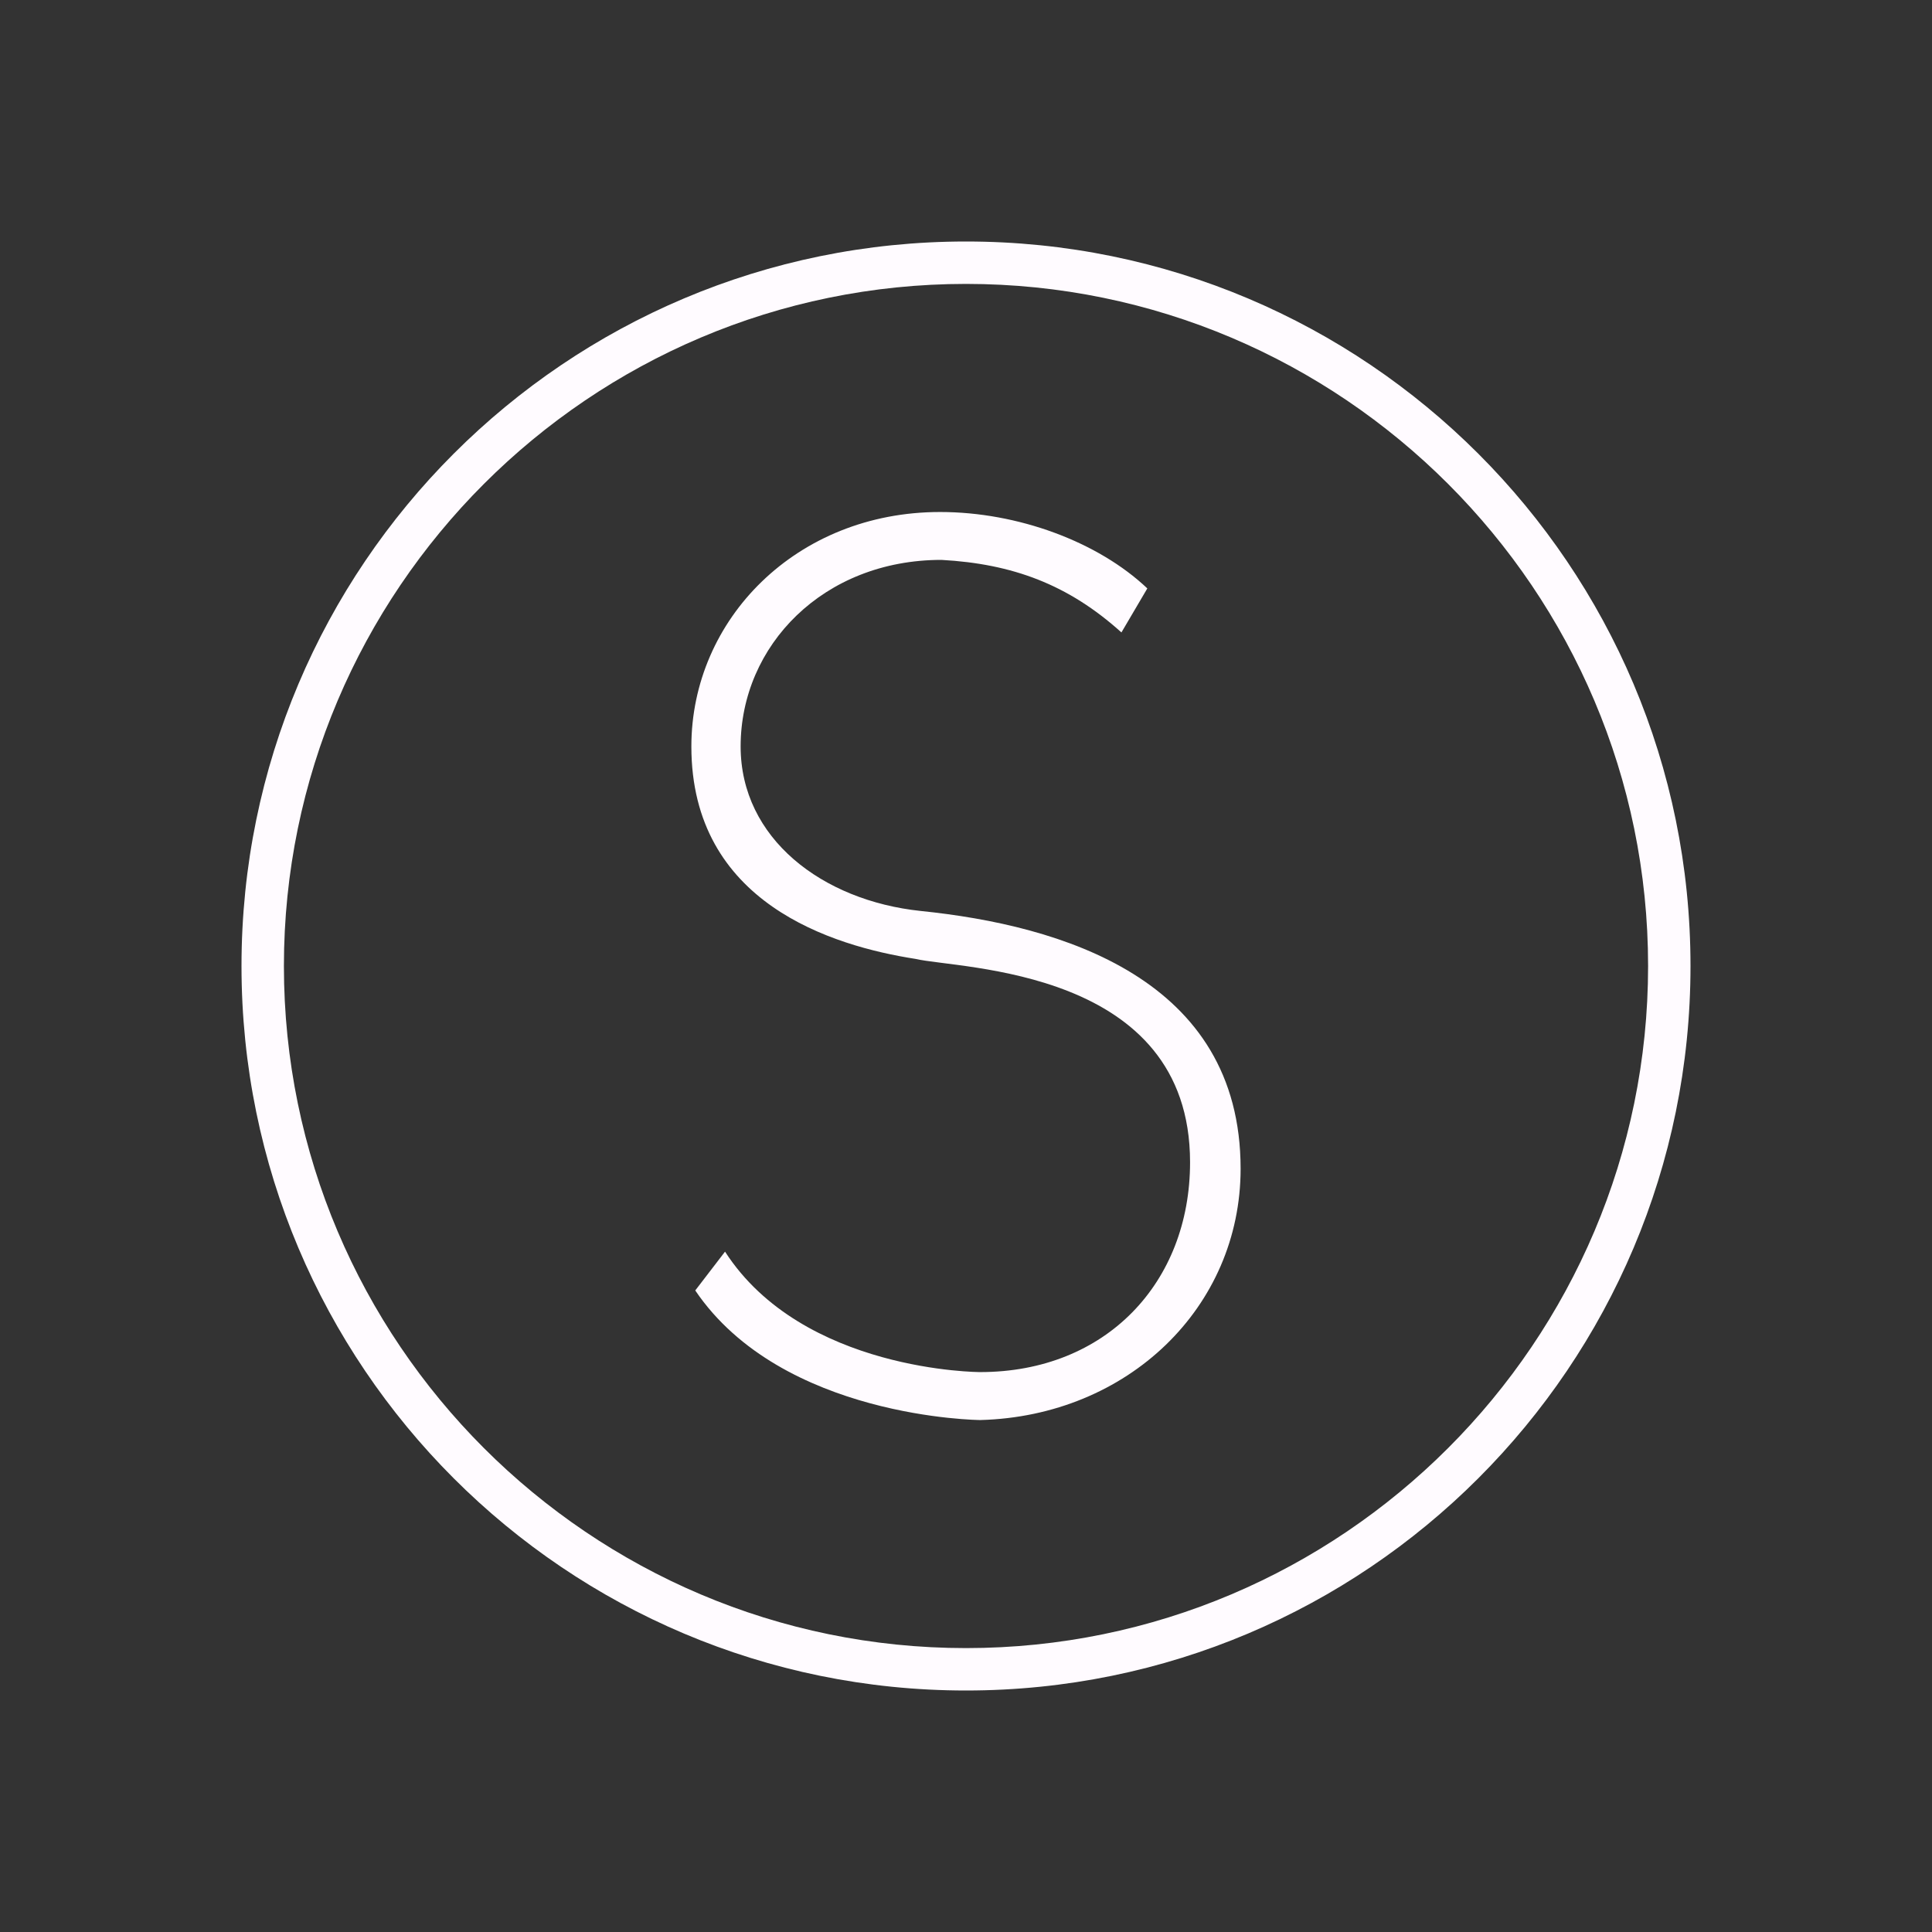 <?xml version="1.0" encoding="utf-8"?>
<!-- Generator: Adobe Illustrator 15.0.2, SVG Export Plug-In . SVG Version: 6.00 Build 0)  -->
<!DOCTYPE svg PUBLIC "-//W3C//DTD SVG 1.1//EN" "http://www.w3.org/Graphics/SVG/1.1/DTD/svg11.dtd">
<svg version="1.1" id="Calque_1" xmlns="http://www.w3.org/2000/svg" xmlns:xlink="http://www.w3.org/1999/xlink" x="0px" y="0px"
	 width="80px" height="80px" viewBox="0 0 80 80" enable-background="new 0 0 80 80" xml:space="preserve">
<rect x="0" y="0" width="80" height="80" fill="#333333" stroke="none"/>
<path fill="#FFFBFF" d="M40,11.756c15.574,0,28.244,12.67,28.244,28.244c0,15.574-12.67,28.244-28.244,28.244
	c-15.574,0-28.244-12.67-28.244-28.244C11.756,24.426,24.426,11.756,40,11.756 M40,10c-16.569,0-30,13.431-30,30
	c0,16.568,13.431,30,30,30c16.568,0,30-13.432,30-30C70,23.431,56.568,10,40,10L40,10z"/>
<g>
	<path fill="#FFFBFF" d="M28.789,53.435l1.233-1.607c3.219,4.987,10.567,4.987,10.567,4.987c5.203,0,8.689-3.7,8.689-8.688
		c0-8.046-9.547-7.992-11.37-8.421c-3.434-0.537-9.28-2.308-9.28-8.797c0-5.257,4.344-9.708,10.298-9.708
		c3.218,0,6.545,1.232,8.582,3.164l-1.072,1.823c-2.199-1.983-4.506-2.842-7.455-3.004c-4.881,0-8.313,3.54-8.313,7.725
		c0,3.808,3.379,6.383,7.455,6.812c5.793,0.591,13.248,2.79,13.248,10.673c0,5.739-4.668,10.245-10.781,10.407
		C40.59,58.8,32.383,58.746,28.789,53.435z"/>
</g>
</svg>
